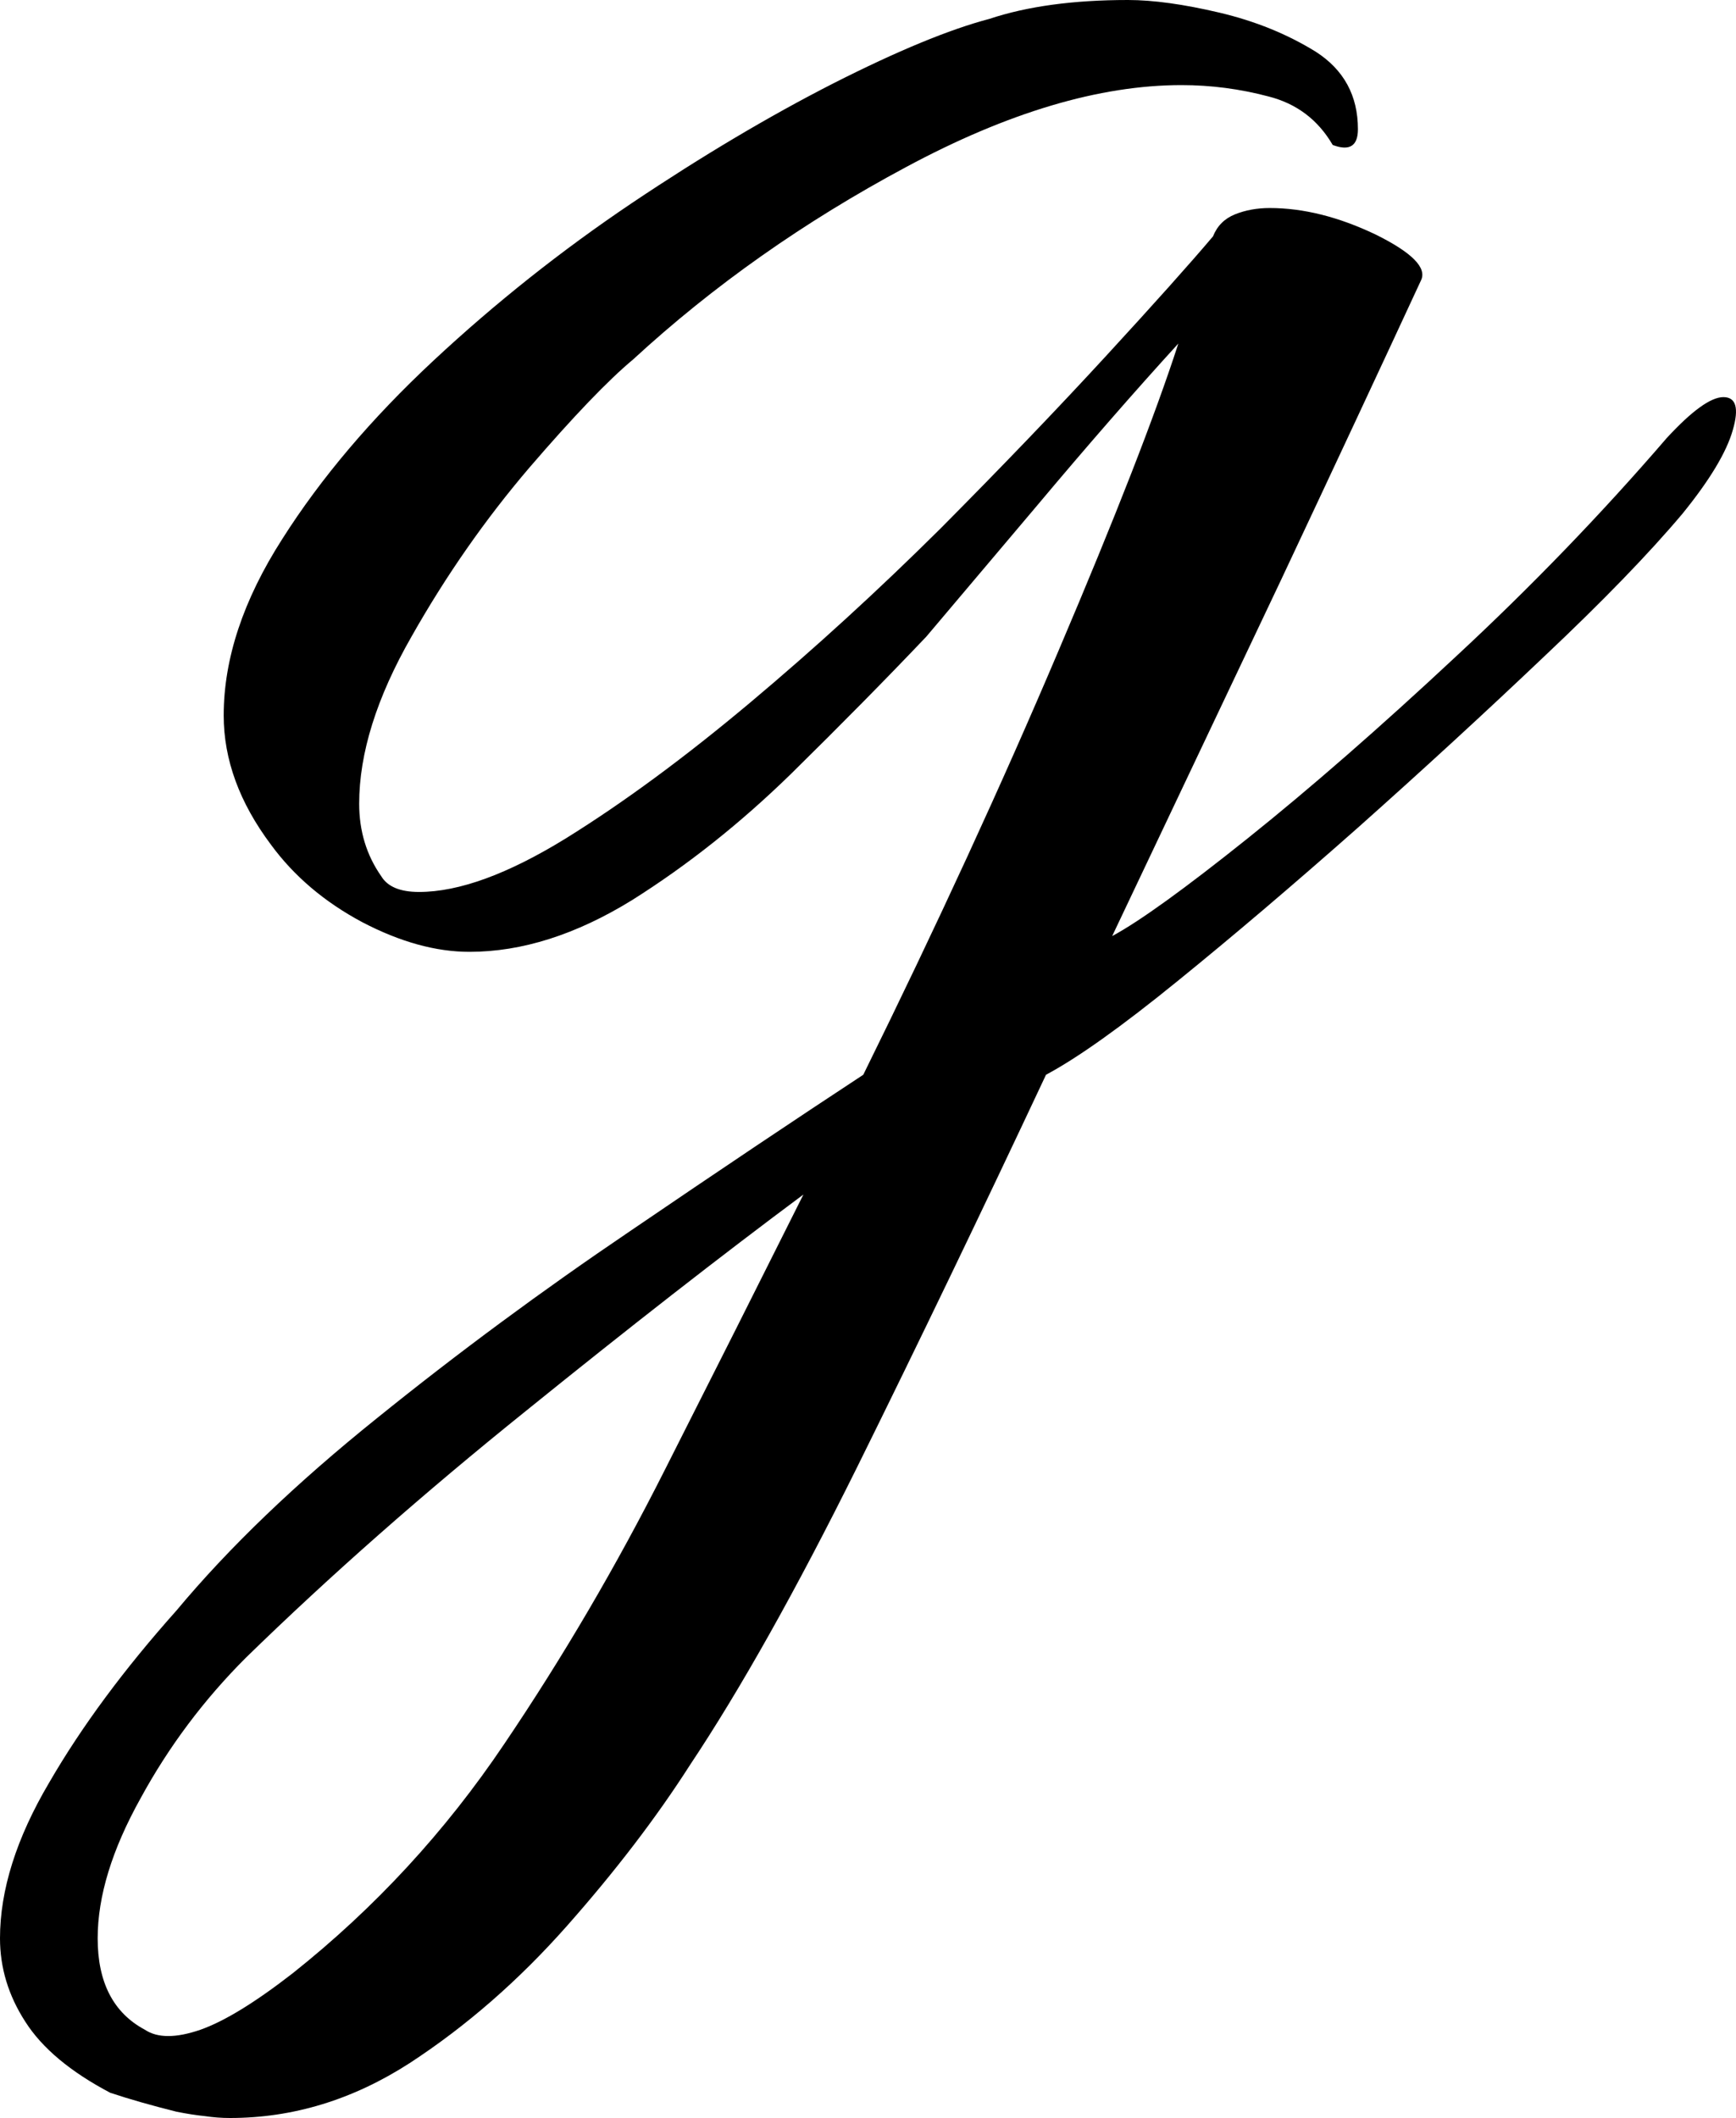 <svg xmlns="http://www.w3.org/2000/svg" viewBox="0 24.85 27.55 33.6" data-asc="0.8" width="27.55" height="33.6"><defs/><g fill="#000000"><g transform="translate(0, 0)"><path d="M2.80 58.35Q2.20 58.20 1.75 58.05Q0.80 57.55 0.40 56.92Q0 56.30 0 55.60Q0 54.45 0.78 53.13Q1.55 51.80 2.80 50.40Q4.05 48.90 5.98 47.35Q7.90 45.80 10 44.38Q12.10 42.95 13.70 41.90Q15.45 38.35 16.80 35.17Q18.15 32 18.70 30.30Q17.65 31.45 16.45 32.88Q15.25 34.30 14.70 34.95Q13.75 35.95 12.55 37.13Q11.35 38.30 10.03 39.13Q8.70 39.95 7.45 39.95Q6.65 39.95 5.75 39.48Q4.85 39 4.30 38.25Q3.55 37.25 3.55 36.20Q3.55 34.85 4.48 33.40Q5.40 31.95 6.88 30.57Q8.35 29.20 10.03 28.07Q11.70 26.95 13.23 26.17Q14.75 25.40 15.70 25.15Q16.60 24.85 17.90 24.85Q18.50 24.85 19.35 25.05Q20.20 25.25 20.88 25.67Q21.55 26.10 21.55 26.90Q21.55 27.30 21.15 27.15Q20.80 26.55 20.13 26.38Q19.45 26.20 18.75 26.20Q16.80 26.20 14.38 27.50Q11.95 28.80 10.05 30.55Q9.45 31.05 8.40 32.27Q7.35 33.50 6.53 34.95Q5.70 36.40 5.70 37.60Q5.70 38.25 6.05 38.75Q6.20 39 6.65 39Q7.60 39 8.98 38.15Q10.35 37.30 11.90 36Q13.45 34.70 14.93 33.23Q16.40 31.75 17.55 30.50Q18.70 29.25 19.25 28.60Q19.35 28.35 19.60 28.25Q19.85 28.15 20.15 28.15Q20.95 28.15 21.83 28.57Q22.70 29 22.55 29.30Q21.60 31.35 20.33 34.05Q19.05 36.75 17.65 39.70Q18.30 39.35 19.80 38.15Q21.30 36.95 23.10 35.27Q24.90 33.60 26.45 31.80Q27.05 31.15 27.35 31.15Q27.65 31.15 27.50 31.67Q27.35 32.20 26.70 33Q25.90 33.95 24.50 35.27Q23.10 36.60 21.55 37.98Q20 39.35 18.68 40.42Q17.35 41.50 16.60 41.90Q15.05 45.20 13.60 48.13Q12.15 51.05 10.95 52.85Q10.15 54.10 9 55.40Q7.85 56.70 6.50 57.58Q5.15 58.45 3.65 58.45Q3.45 58.45 3.25 58.42Q3.05 58.40 2.80 58.35M2.30 57.05Q2.60 57.25 3.18 57.05Q3.75 56.85 4.65 56.15Q6.60 54.60 8 52.52Q9.40 50.45 10.55 48.17Q11.70 45.90 12.75 43.80Q10.80 45.25 8.35 47.23Q5.90 49.20 3.90 51.15Q2.90 52.15 2.23 53.38Q1.55 54.60 1.55 55.60Q1.55 56.65 2.30 57.05Z"/></g></g></svg>